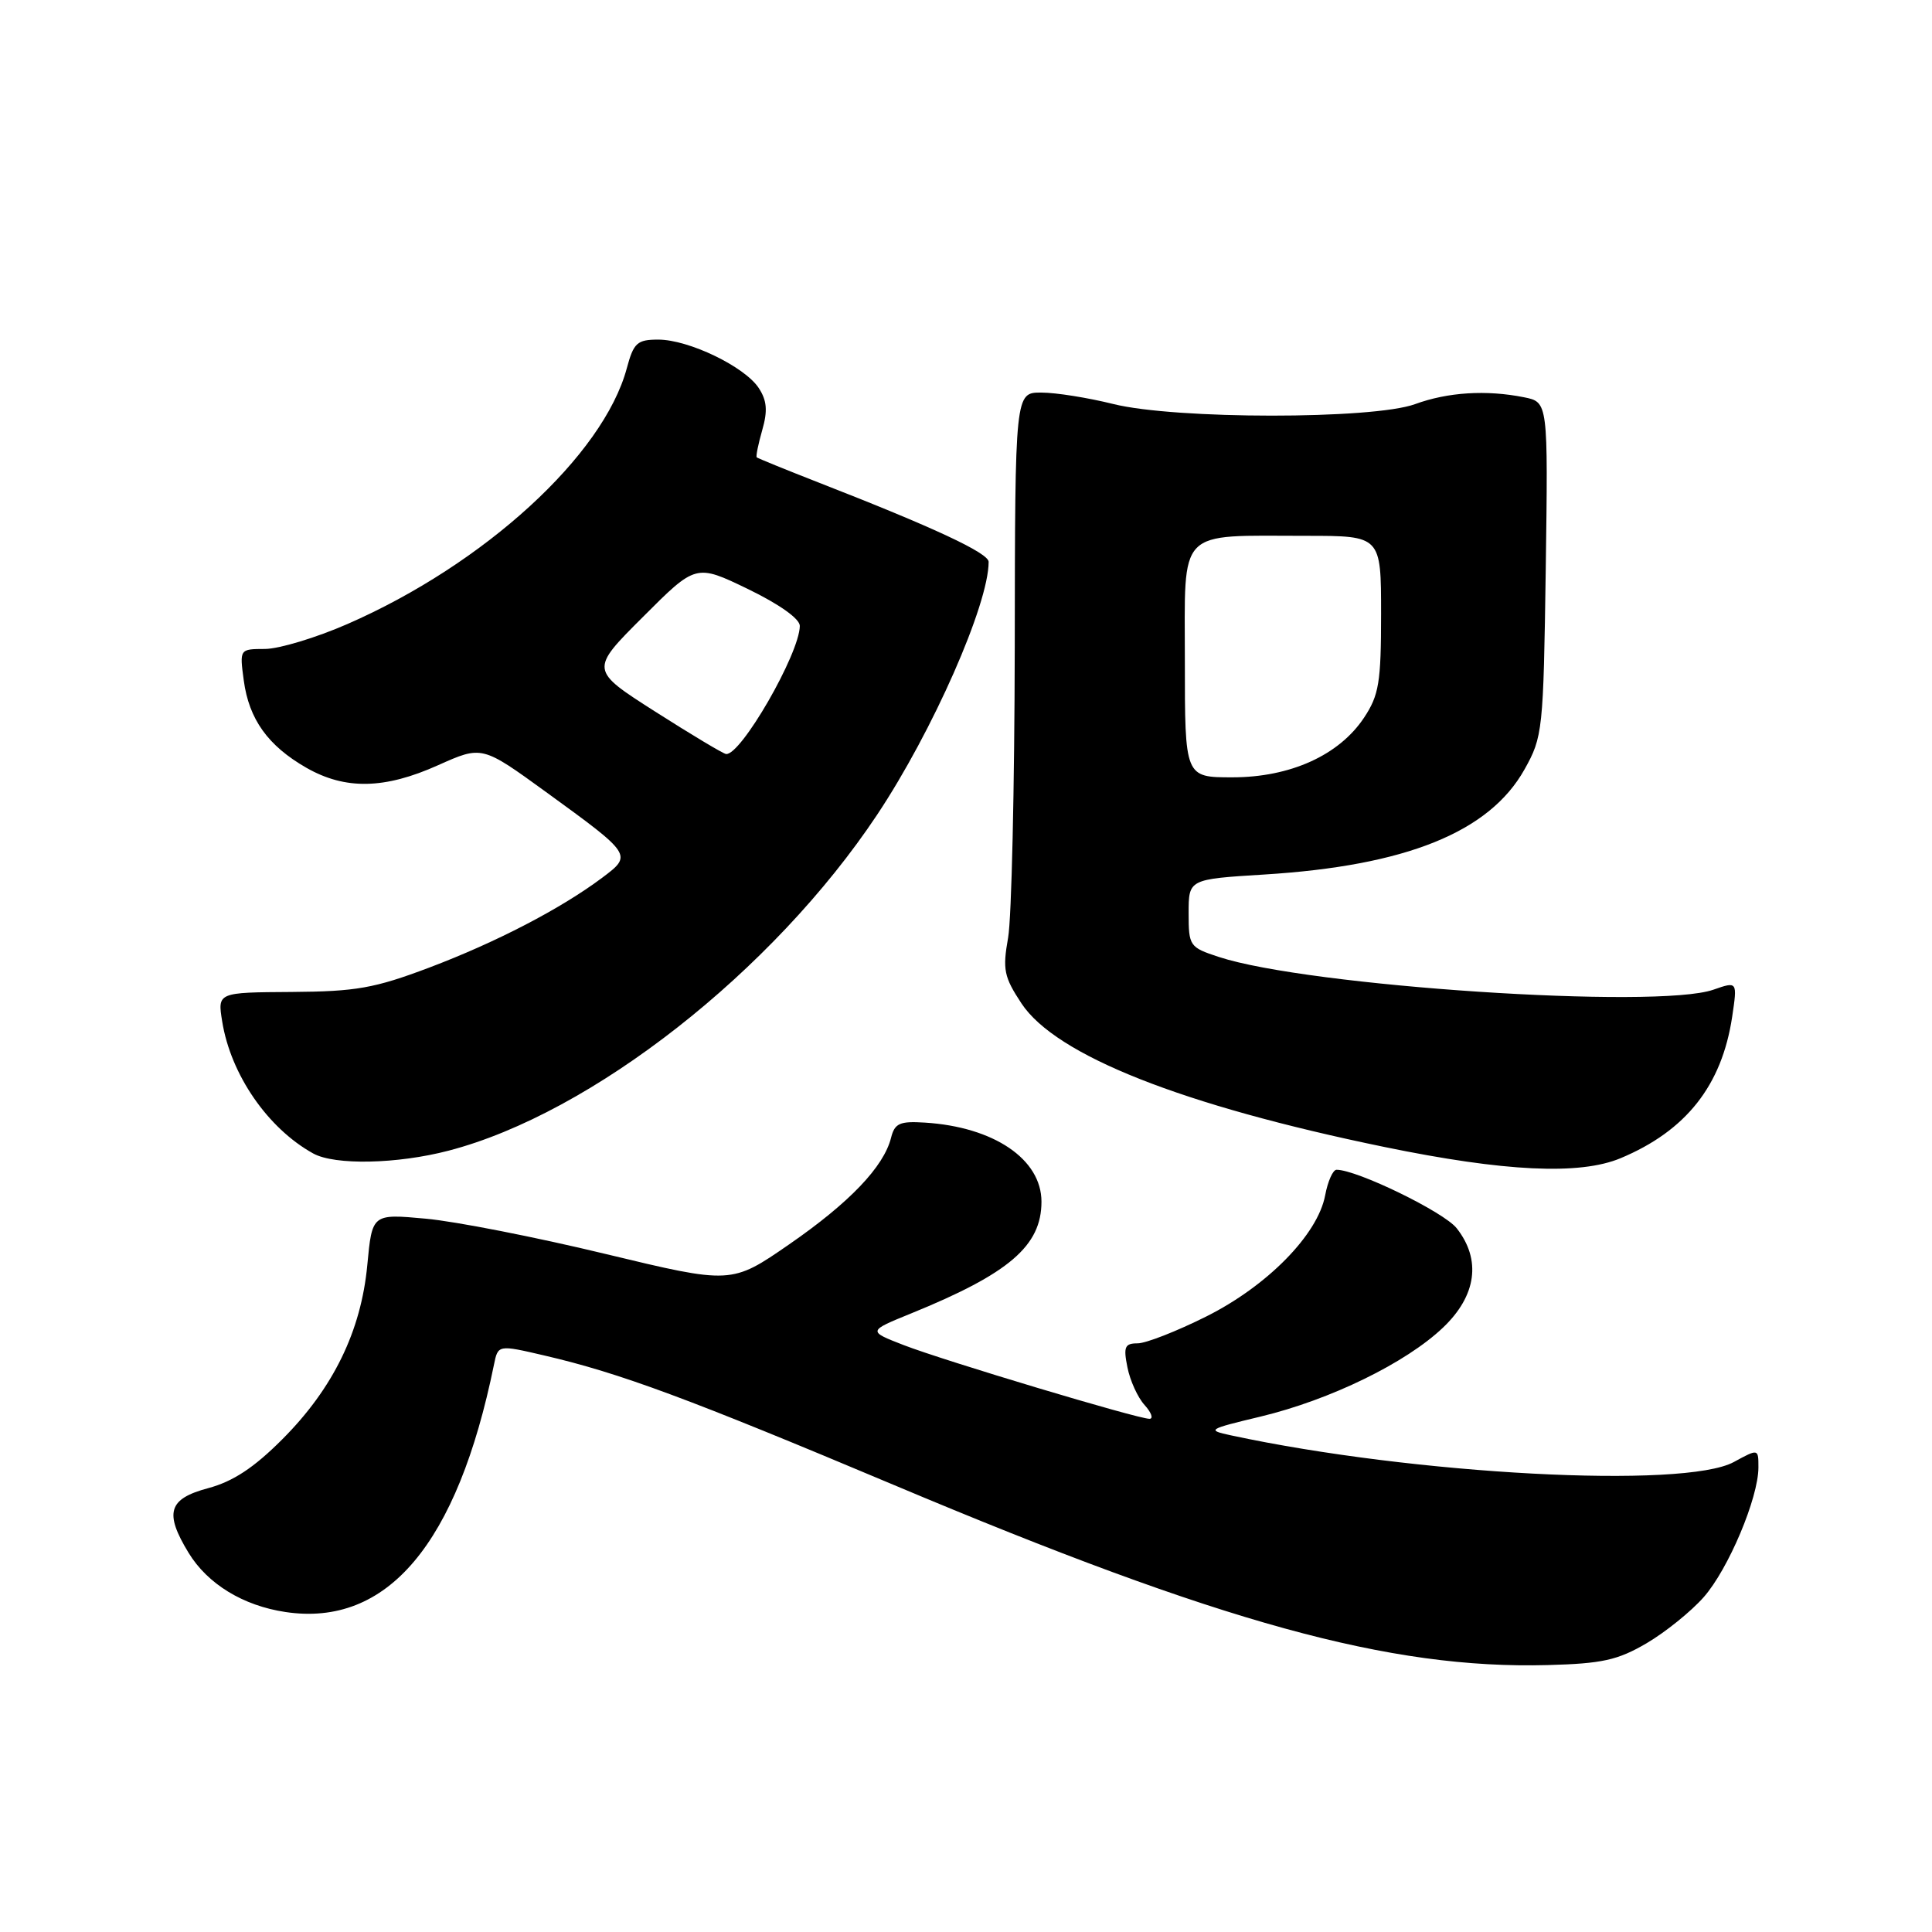 <?xml version="1.0" encoding="UTF-8" standalone="no"?>
<!DOCTYPE svg PUBLIC "-//W3C//DTD SVG 1.1//EN" "http://www.w3.org/Graphics/SVG/1.1/DTD/svg11.dtd" >
<svg xmlns="http://www.w3.org/2000/svg" xmlns:xlink="http://www.w3.org/1999/xlink" version="1.1" viewBox="0 0 256 256">
 <g >
 <path fill="currentColor"
d=" M 218.18 217.74 C 220.68 216.27 224.09 213.52 225.76 211.62 C 229.03 207.90 233.00 198.47 233.00 194.44 C 233.00 191.95 233.00 191.95 229.75 193.72 C 223.19 197.31 187.40 195.41 163.10 190.19 C 159.85 189.49 160.03 189.38 167.05 187.70 C 176.27 185.48 186.29 180.60 191.21 175.91 C 195.65 171.69 196.30 166.92 193.02 162.75 C 191.33 160.60 179.82 155.00 177.10 155.00 C 176.62 155.00 175.94 156.52 175.59 158.39 C 174.61 163.59 167.94 170.39 159.82 174.45 C 155.92 176.40 151.84 178.00 150.74 178.00 C 149.04 178.00 148.84 178.46 149.39 181.18 C 149.74 182.94 150.76 185.19 151.67 186.18 C 152.57 187.18 152.86 188.00 152.31 188.00 C 150.74 188.00 125.05 180.29 119.74 178.23 C 114.97 176.38 114.97 176.38 120.74 174.03 C 133.72 168.75 138.00 165.08 138.00 159.23 C 138.00 153.60 131.69 149.32 122.54 148.75 C 119.22 148.54 118.55 148.84 118.07 150.76 C 117.10 154.61 112.56 159.36 104.59 164.87 C 96.92 170.17 96.92 170.17 80.21 166.15 C 71.02 163.93 60.31 161.83 56.40 161.48 C 49.31 160.83 49.31 160.83 48.67 167.62 C 47.85 176.37 44.15 183.97 37.39 190.73 C 33.65 194.48 30.87 196.31 27.58 197.19 C 22.30 198.60 21.75 200.44 24.99 205.76 C 27.51 209.89 32.21 212.76 37.82 213.60 C 51.31 215.62 60.60 204.61 65.45 180.84 C 65.99 178.18 65.99 178.18 72.13 179.61 C 82.19 181.95 91.15 185.28 118.50 196.79 C 161.85 215.05 184.14 221.19 205.07 220.63 C 212.30 220.44 214.35 219.98 218.18 217.74 Z  M 214.73 153.47 C 223.41 149.84 228.15 143.84 229.52 134.74 C 230.22 130.03 230.22 130.03 227.03 131.14 C 219.56 133.75 173.32 130.69 161.50 126.80 C 157.62 125.53 157.50 125.35 157.50 121.00 C 157.50 116.50 157.50 116.50 167.50 115.88 C 186.31 114.72 197.34 110.27 202.00 101.96 C 204.42 97.64 204.51 96.83 204.82 75.39 C 205.13 53.28 205.13 53.28 201.94 52.64 C 196.94 51.64 191.85 51.96 187.50 53.55 C 181.92 55.59 155.70 55.58 147.50 53.53 C 144.20 52.71 139.93 52.02 138.00 52.02 C 134.50 52.00 134.50 52.00 134.46 85.75 C 134.43 104.31 134.04 121.64 133.58 124.25 C 132.83 128.48 133.03 129.44 135.35 132.96 C 139.91 139.85 156.63 146.46 183.44 151.98 C 199.37 155.26 209.31 155.73 214.73 153.47 Z  M 59.44 152.47 C 78.39 147.54 102.43 128.69 116.23 107.95 C 123.59 96.89 131.00 80.08 131.00 74.45 C 131.00 73.28 123.76 69.90 108.50 63.95 C 104.10 62.23 100.40 60.72 100.27 60.60 C 100.14 60.47 100.47 58.85 101.00 56.99 C 101.74 54.43 101.62 53.07 100.54 51.42 C 98.68 48.58 91.25 45.00 87.22 45.00 C 84.43 45.00 83.96 45.42 83.05 48.81 C 79.95 60.33 64.18 74.76 46.03 82.69 C 41.89 84.50 36.98 85.98 35.12 85.99 C 31.74 86.00 31.74 86.00 32.30 90.16 C 32.99 95.31 35.51 98.82 40.59 101.73 C 45.75 104.68 50.96 104.58 58.06 101.39 C 63.87 98.79 63.87 98.79 72.37 104.96 C 83.80 113.26 83.81 113.29 79.80 116.30 C 74.33 120.40 65.74 124.86 56.88 128.21 C 49.62 130.95 47.19 131.38 38.66 131.44 C 28.82 131.50 28.82 131.50 29.44 135.34 C 30.57 142.39 35.48 149.51 41.50 152.84 C 44.36 154.42 52.62 154.25 59.44 152.47 Z  M 157.00 87.62 C 157.00 69.76 155.80 71.00 173.12 71.00 C 183.00 71.00 183.00 71.00 183.00 81.35 C 183.00 90.43 182.72 92.12 180.74 95.10 C 177.44 100.07 170.97 103.00 163.29 103.00 C 157.00 103.00 157.00 103.00 157.00 87.62 Z  M 86.83 94.30 C 78.16 88.77 78.16 88.77 85.19 81.75 C 92.21 74.72 92.21 74.72 99.11 78.05 C 103.29 80.08 105.99 82.00 105.98 82.94 C 105.93 86.65 98.14 100.16 96.20 99.91 C 95.81 99.86 91.60 97.34 86.83 94.30 Z "/>
</g>
</svg>